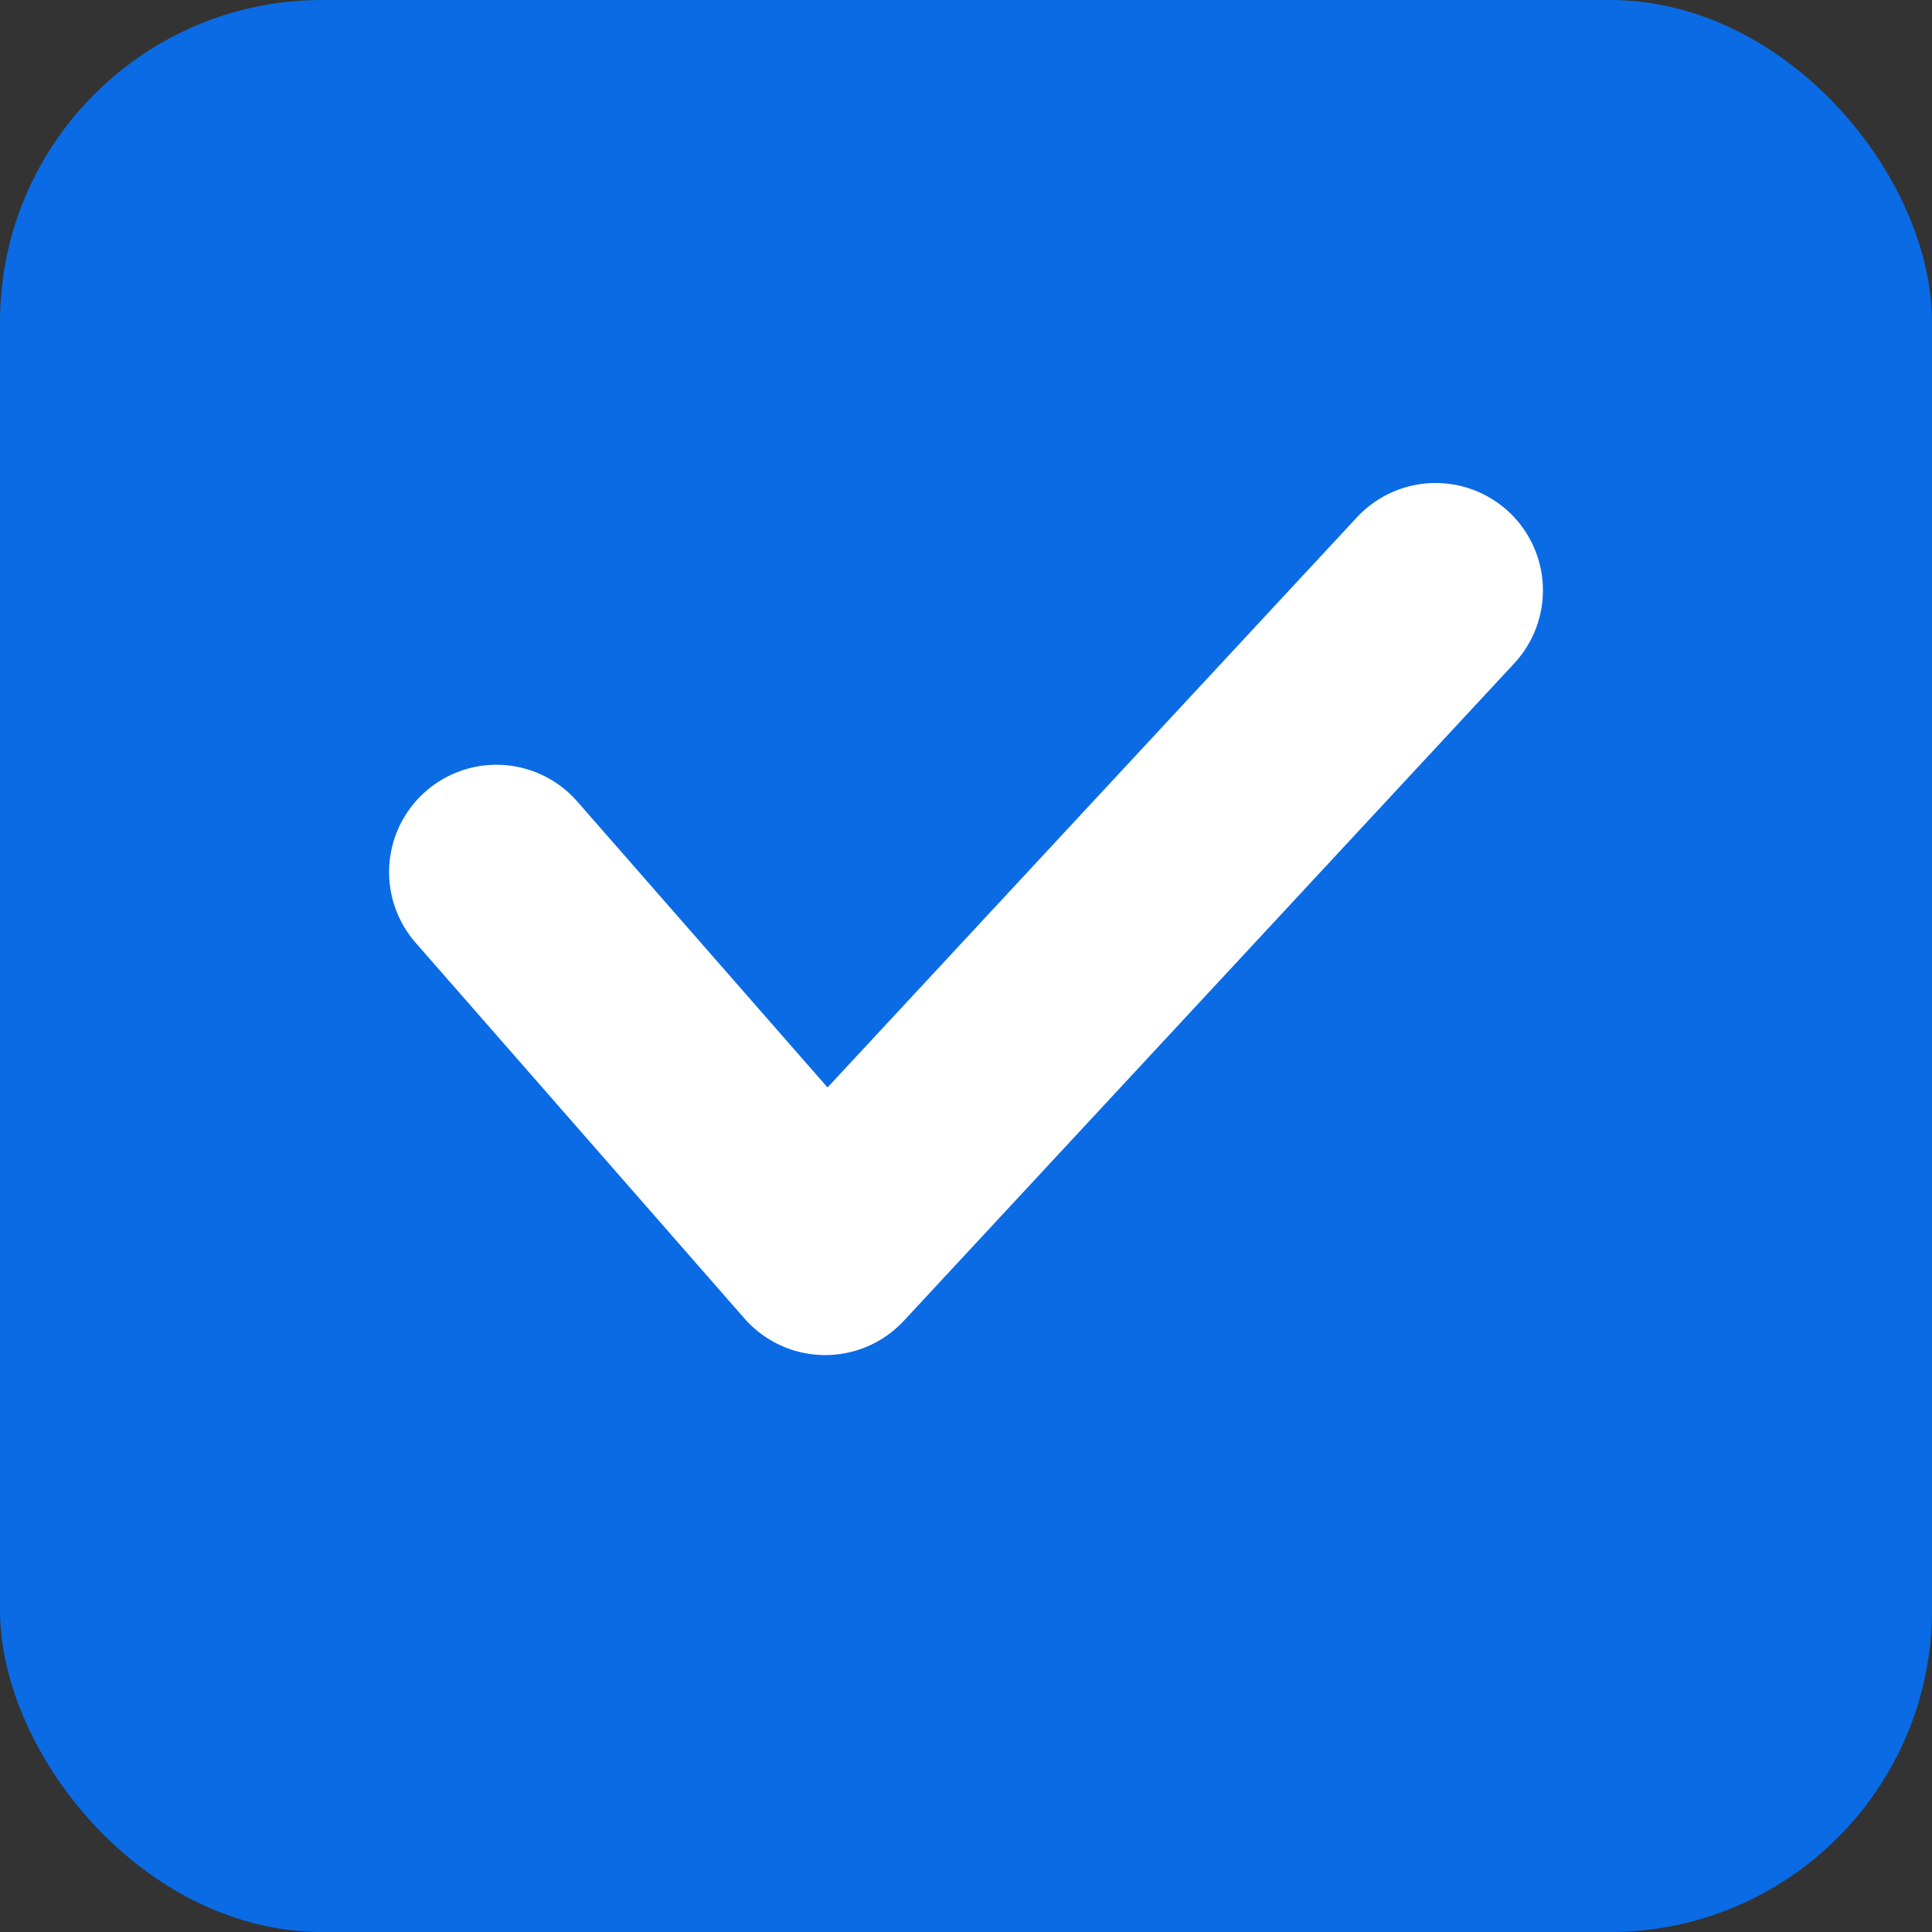 <svg width="18" height="18" viewBox="0 0 18 18" fill="none" xmlns="http://www.w3.org/2000/svg">
<rect x="0" y="0" width="18" height="18" fill="#333333" stroke="none"/>
<rect width="18" height="18" rx="3" fill="#0A6BE5"/>
<path d="M13.375 5.5L7.688 11.625L4.625 8.125" stroke="white" stroke-width="2" stroke-linecap="round" stroke-linejoin="round"/>
</svg>
